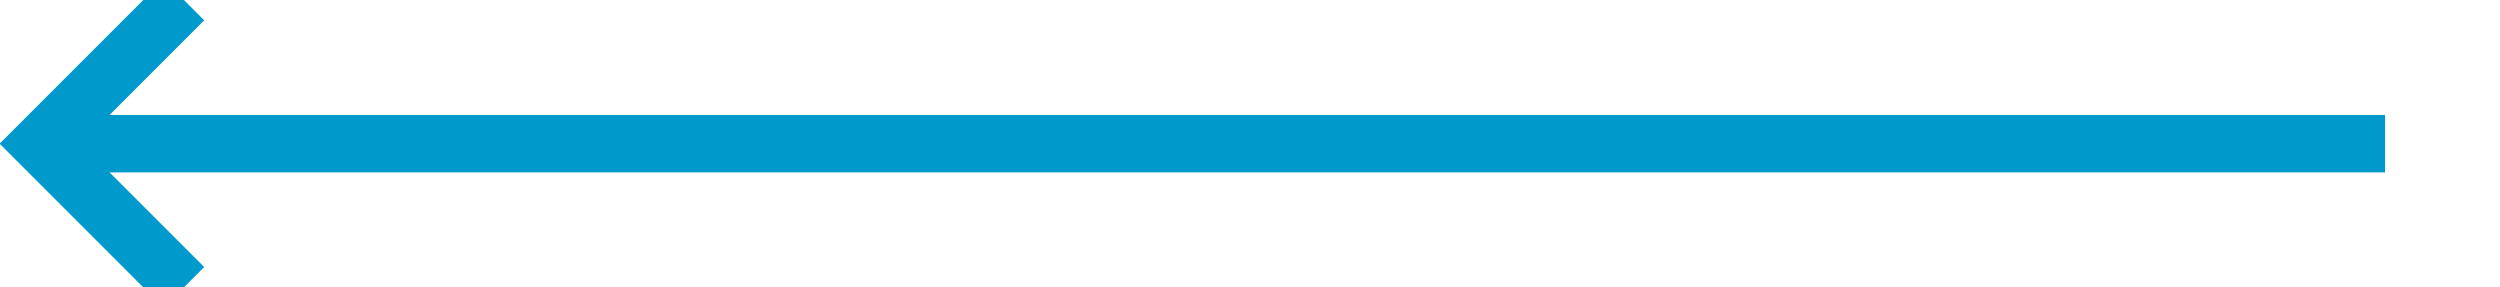 ﻿<?xml version="1.0" encoding="utf-8"?>
<svg version="1.1" xmlns:xlink="http://www.w3.org/1999/xlink" width="87px" height="10px" preserveAspectRatio="xMinYMid meet" viewBox="899 309  87 8" xmlns="http://www.w3.org/2000/svg">
  <path d="M 982 313  L 901 313  " stroke-width="2" stroke="#0099cc" fill="none" />
  <path d="M 906.107 317.293  L 901.814 313  L 906.107 308.707  L 904.693 307.293  L 899.693 312.293  L 898.986 313  L 899.693 313.707  L 904.693 318.707  L 906.107 317.293  Z " fill-rule="nonzero" fill="#0099cc" stroke="none" />
</svg>